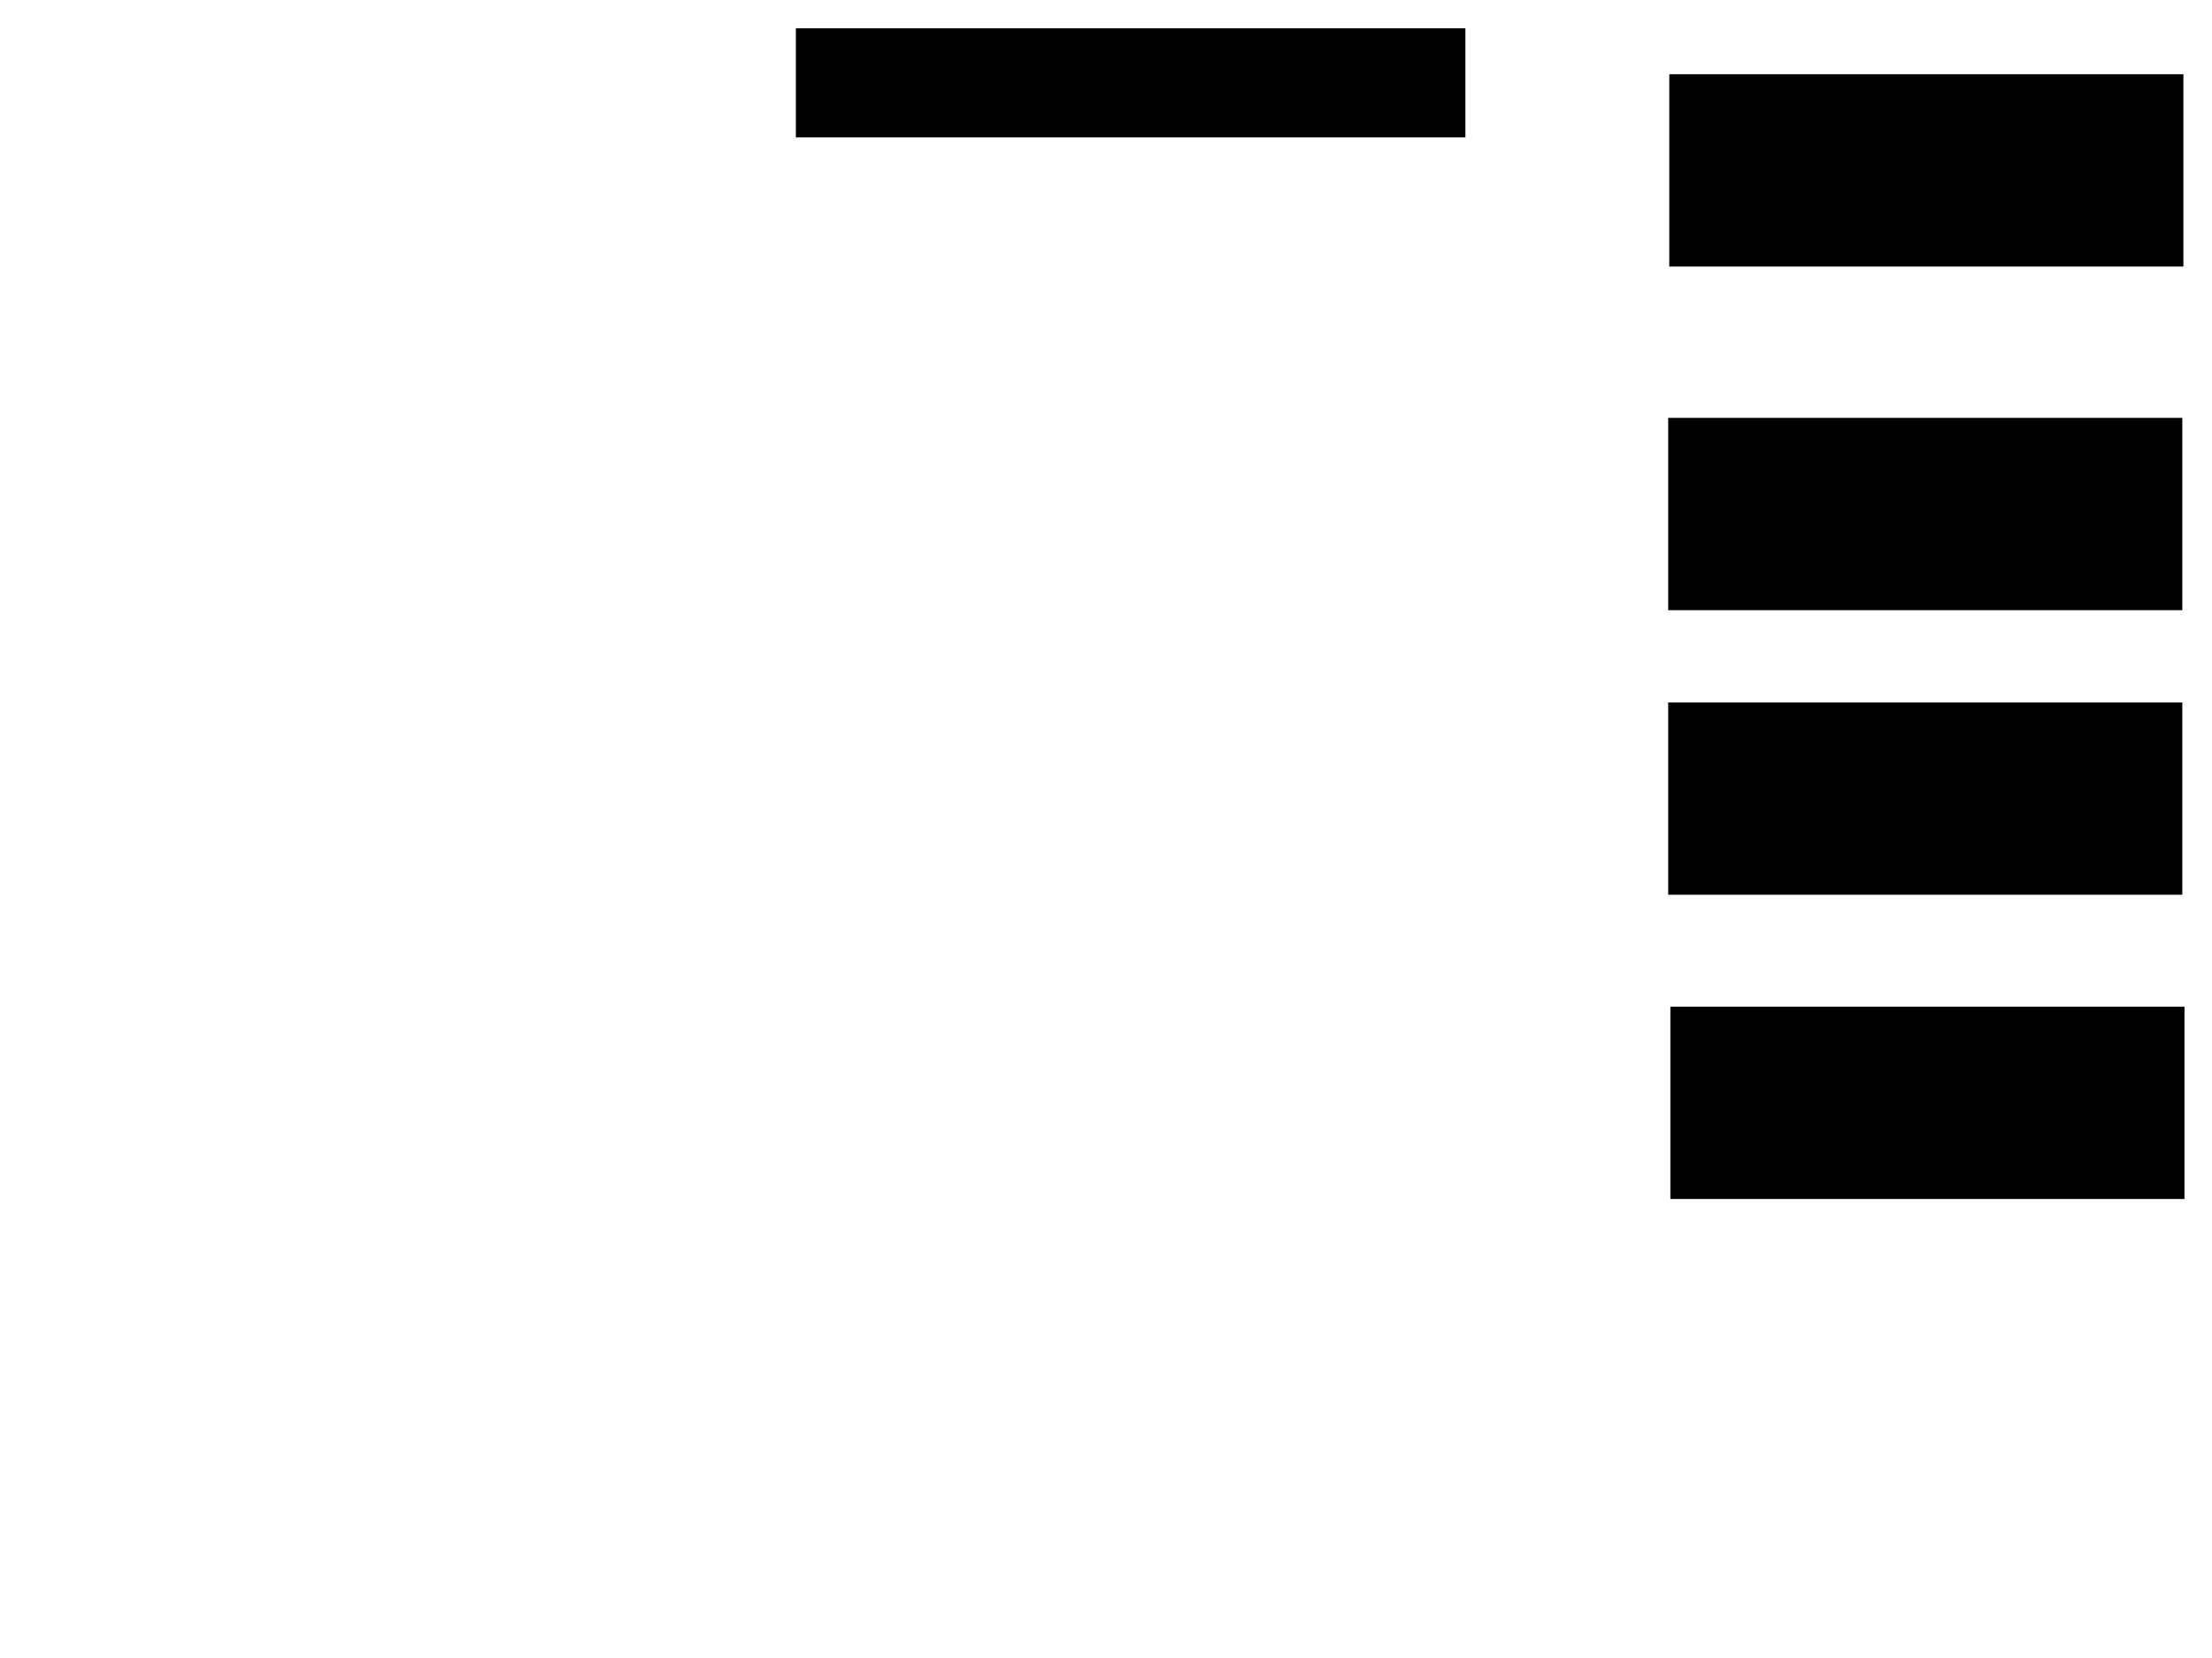 <svg xmlns="http://www.w3.org/2000/svg" width="1175" height="881">
 <!-- Created with Image Occlusion Enhanced -->
 <g>
  <title>Labels</title>
 </g>
 <g>
  <title>Masks</title>
  
  <rect id="41034bddb4e242fb92f51b1f411b434c-ao-2" height="56.977" width="354.651" y="15.512" x="423.256" stroke="#000000" fill="#0"/>
  <rect stroke="#000000" id="41034bddb4e242fb92f51b1f411b434c-ao-3" height="101.163" width="272.093" y="39.93" x="887.209" fill="#0"/>
  <rect id="41034bddb4e242fb92f51b1f411b434c-ao-4" stroke="#000000" height="101.163" width="272.093" y="222.488" x="886.628" fill="#0"/>
  <rect id="41034bddb4e242fb92f51b1f411b434c-ao-5" stroke="#000000" height="101.163" width="272.093" y="373.651" x="886.628" fill="#0"/>
  <rect id="41034bddb4e242fb92f51b1f411b434c-ao-6" stroke="#000000" height="101.163" width="272.093" y="535.279" x="887.791" fill="#0"/>
 </g>
</svg>